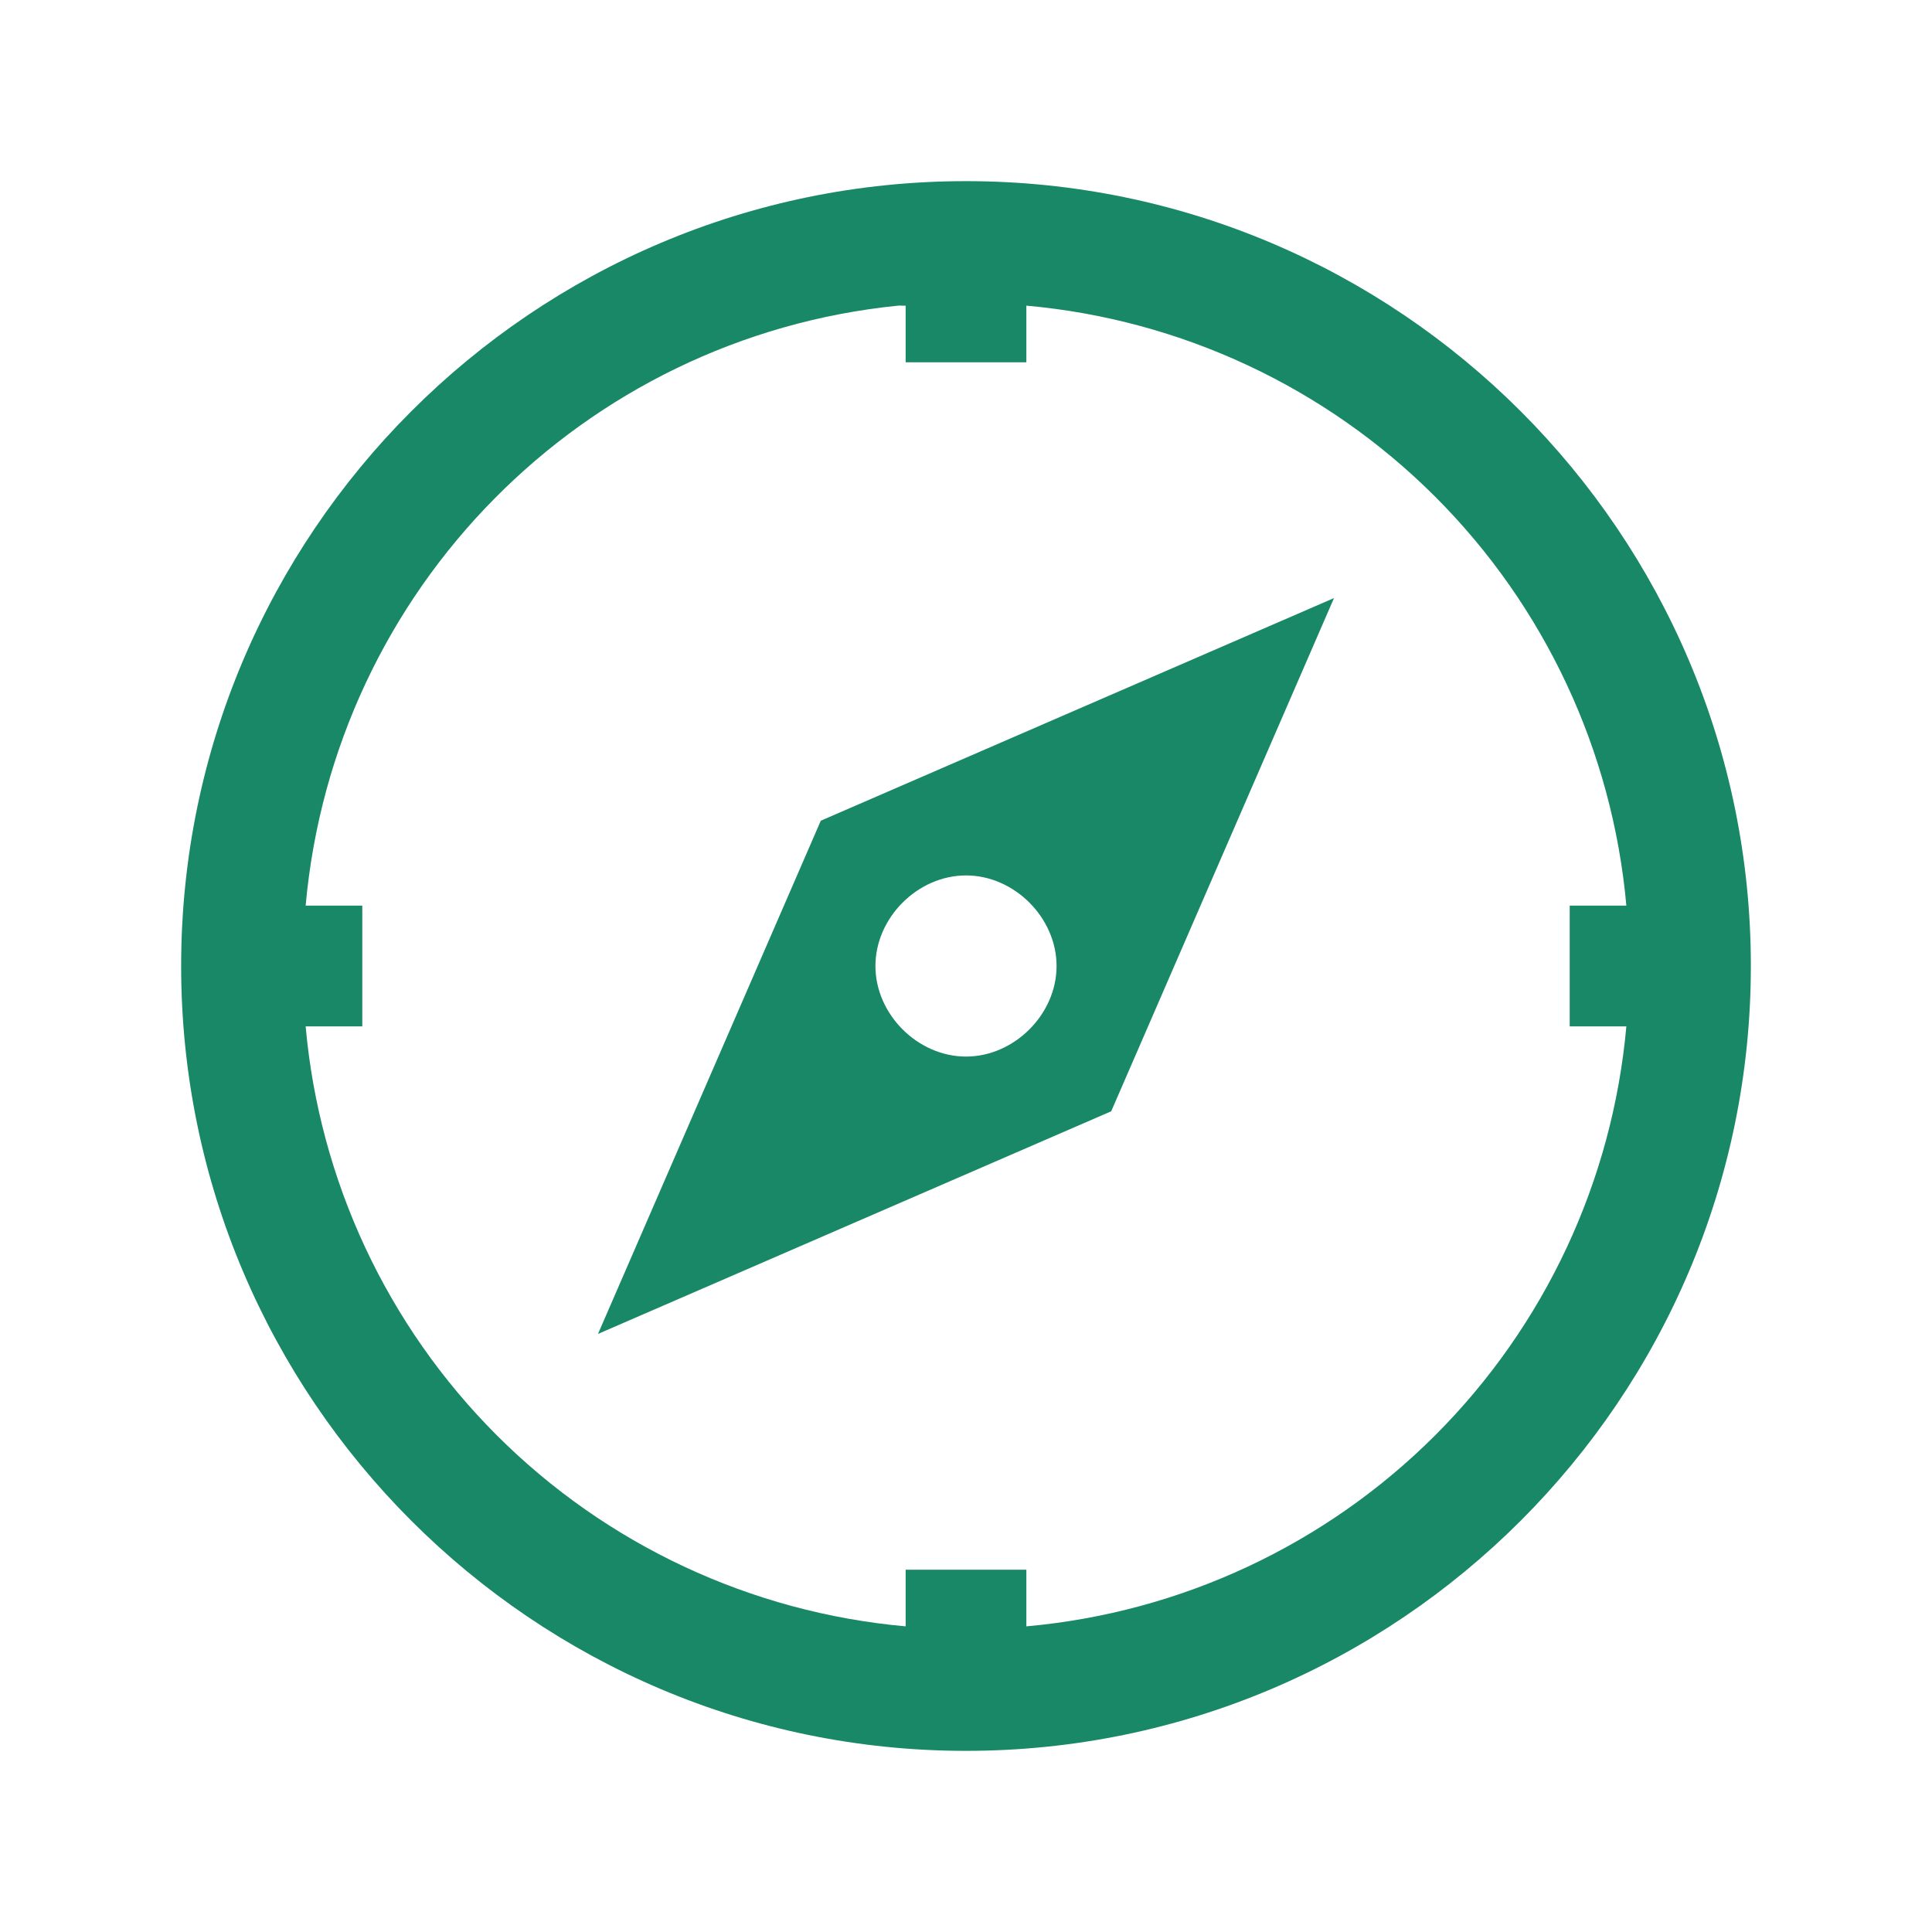<svg width="25" height="25" viewBox="0 0 25 25" fill="none" xmlns="http://www.w3.org/2000/svg">
<path d="M12.5 2.344C6.9 2.344 2.344 6.9 2.344 12.5C2.344 18.1 6.9 22.656 12.5 22.656C18.1 22.656 22.656 18.1 22.656 12.5C22.656 6.9 18.1 2.344 12.5 2.344ZM11.621 3.955C11.652 3.952 11.687 3.958 11.719 3.955V4.688H13.281V3.955C15.28 4.134 17.153 5.009 18.572 6.428C19.991 7.847 20.866 9.72 21.045 11.719H20.312V13.281H21.045C20.866 15.28 19.991 17.153 18.572 18.572C17.153 19.991 15.28 20.866 13.281 21.045V20.312H11.719V21.045C9.72 20.866 7.847 19.991 6.428 18.572C5.009 17.153 4.134 15.28 3.955 13.281H4.688V11.719H3.955C4.323 7.623 7.538 4.367 11.621 3.955V3.955ZM17.262 7.739L10.621 10.62L7.738 17.261L14.379 14.38L17.262 7.739ZM12.5 11.328C13.125 11.328 13.672 11.875 13.672 12.5C13.672 13.125 13.125 13.672 12.5 13.672C11.875 13.672 11.328 13.125 11.328 12.5C11.328 11.875 11.875 11.328 12.5 11.328Z" fill="#188866"/>
</svg>
